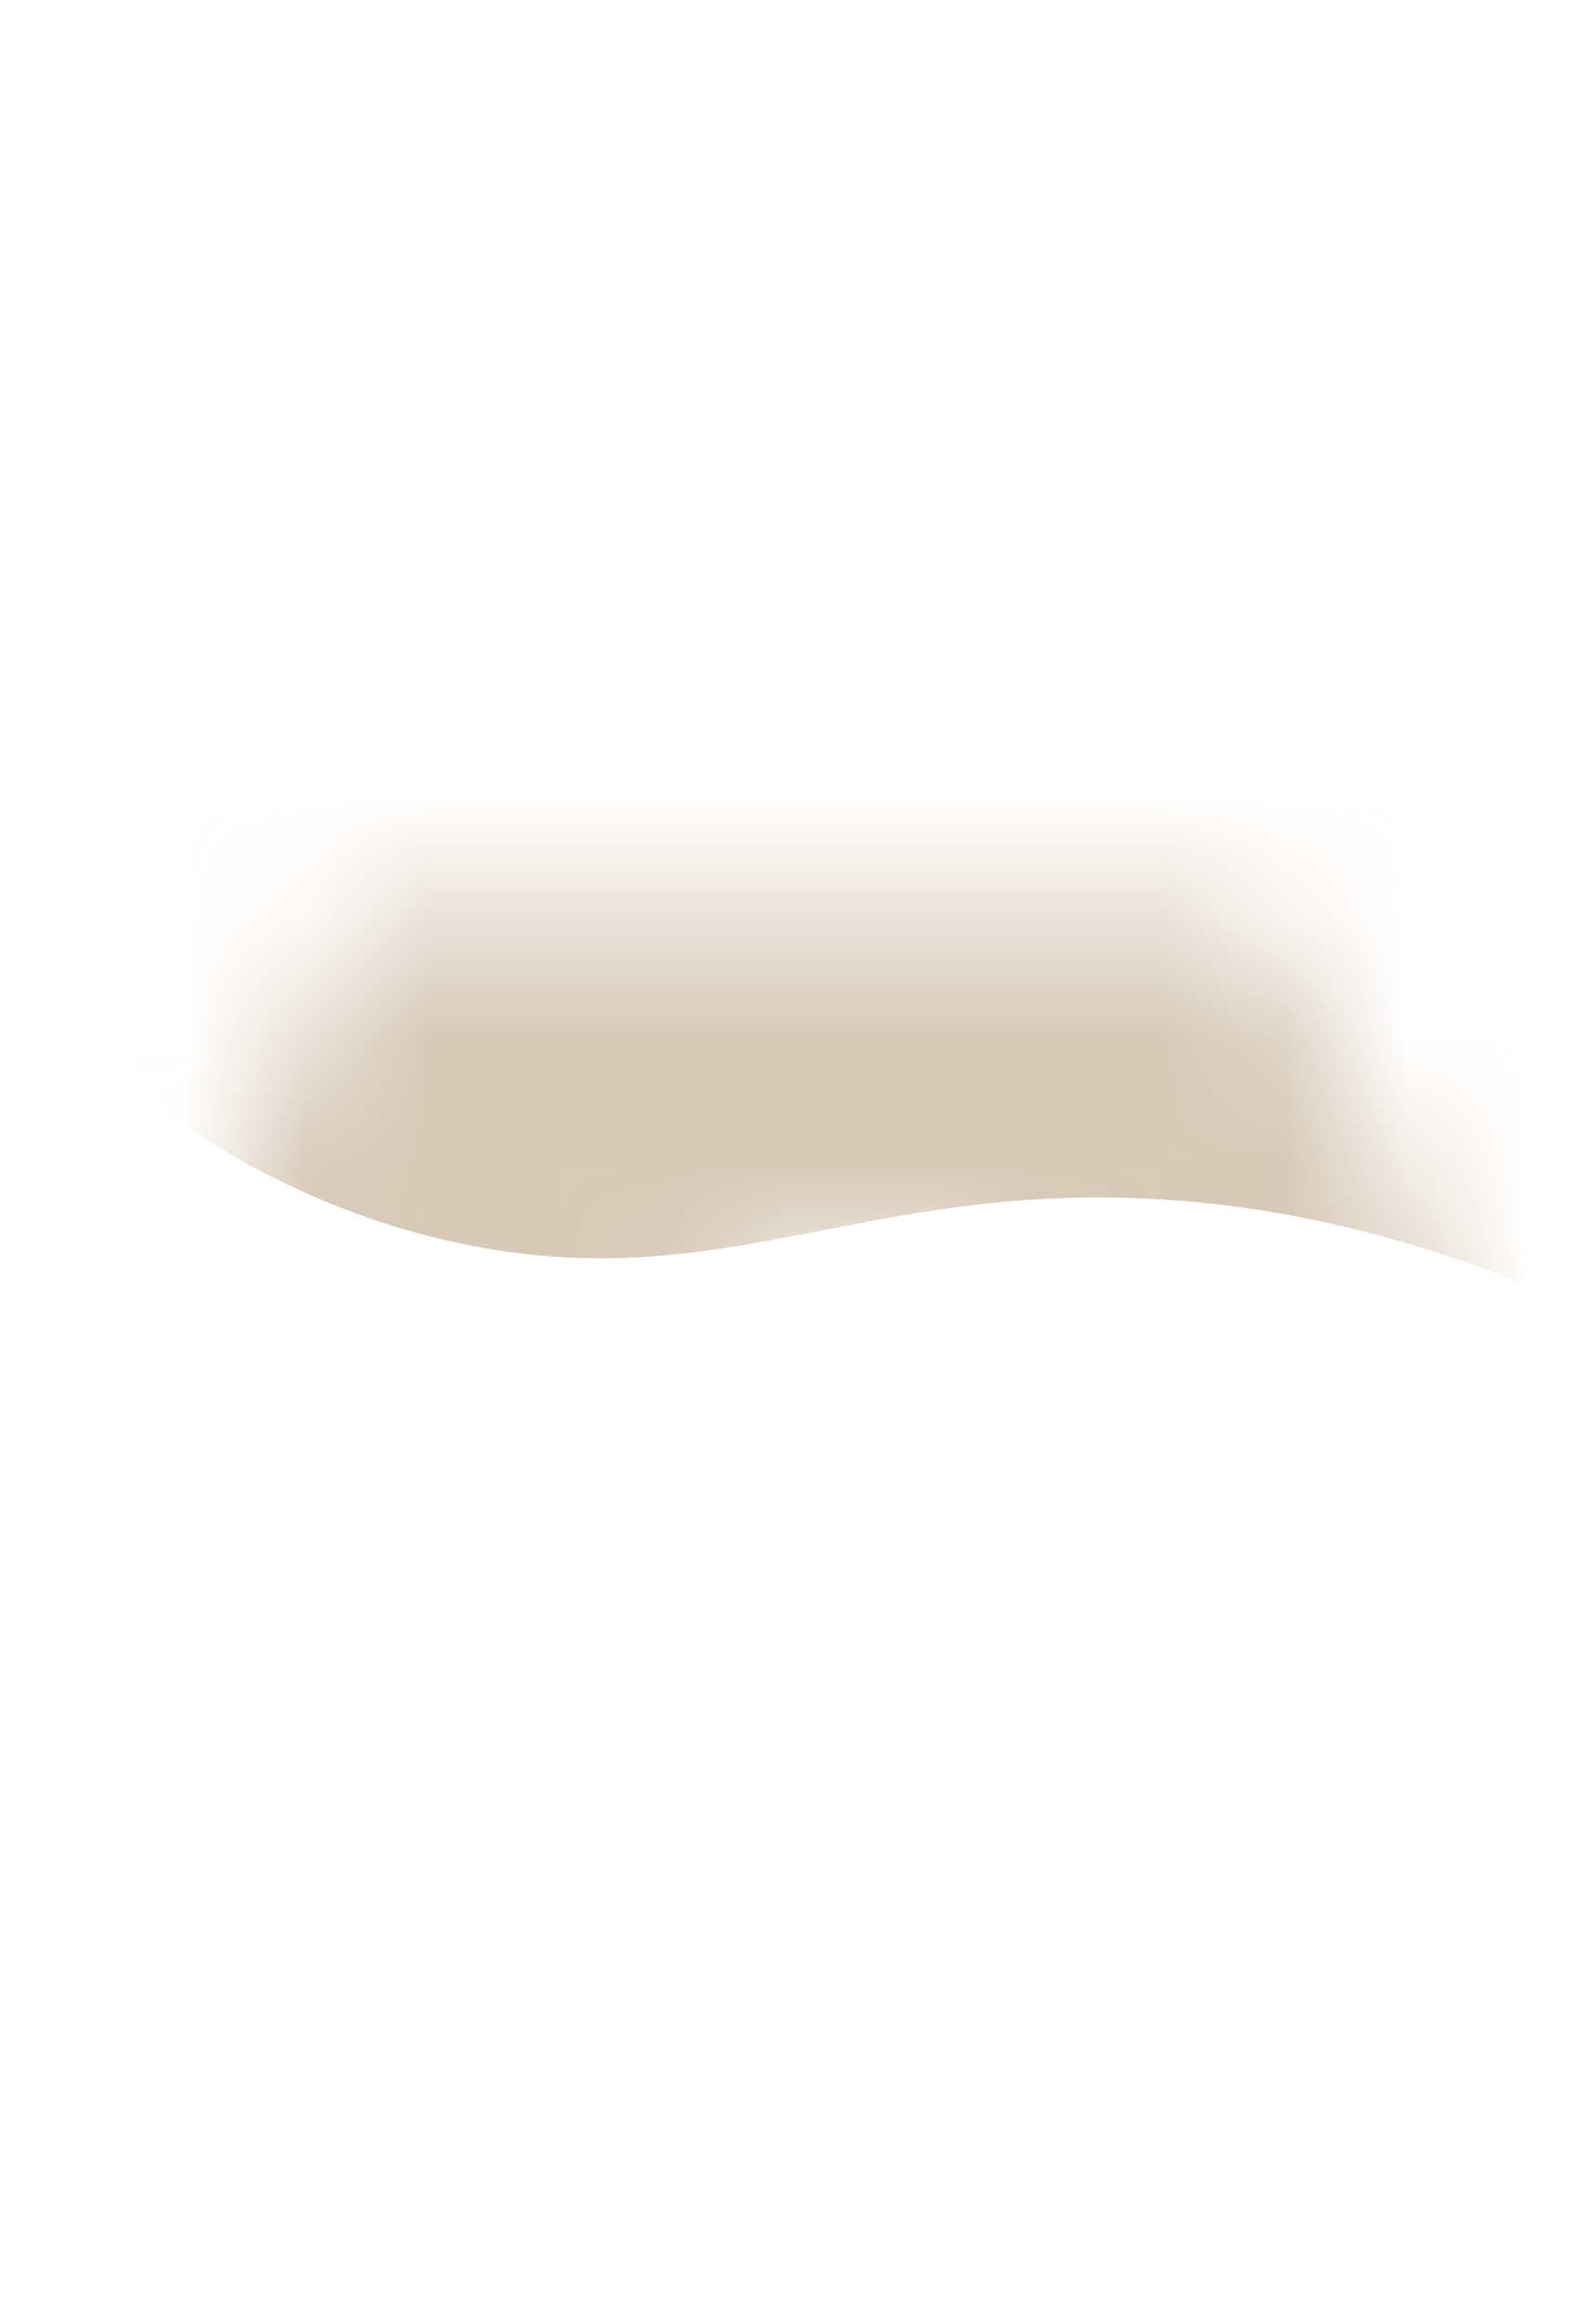 <svg width="13" height="19" viewBox="0 0 13 19" fill="none" xmlns="http://www.w3.org/2000/svg">
<mask id="mask0_254_19241" style="mask-type:luminance" maskUnits="userSpaceOnUse" x="1" y="7" width="12" height="12">
<path d="M10.216 7.477C12.046 10.107 12.986 13.677 12.986 17.407C12.926 18.497 12.586 18.737 12.026 18.267C11.686 17.987 11.466 17.577 11.376 17.147C10.826 14.717 10.056 12.687 8.916 11.297C7.586 9.957 6.446 10.027 5.446 11.077C4.166 12.237 3.496 14.097 3.146 16.307C3.096 16.637 2.986 16.967 2.796 17.247C2.416 17.817 2.026 17.857 1.626 17.317C1.426 17.047 1.316 16.727 1.266 16.397C0.856 13.317 1.396 10.387 2.846 7.597C2.866 7.557 2.886 7.517 2.916 7.467H10.216V7.477Z" fill="white"/>
</mask>
<g mask="url(#mask0_254_19241)">
<path opacity="0.7" d="M12.827 10.657C11.467 10.047 10.317 9.857 9.507 9.807C7.097 9.657 5.947 10.587 3.867 10.187C2.617 9.947 1.677 9.357 1.077 8.897C1.057 7.677 1.047 6.447 1.027 5.227H12.857C12.847 7.037 12.837 8.847 12.827 10.667V10.657Z" fill="#C7B39A"/>
</g>
</svg>
